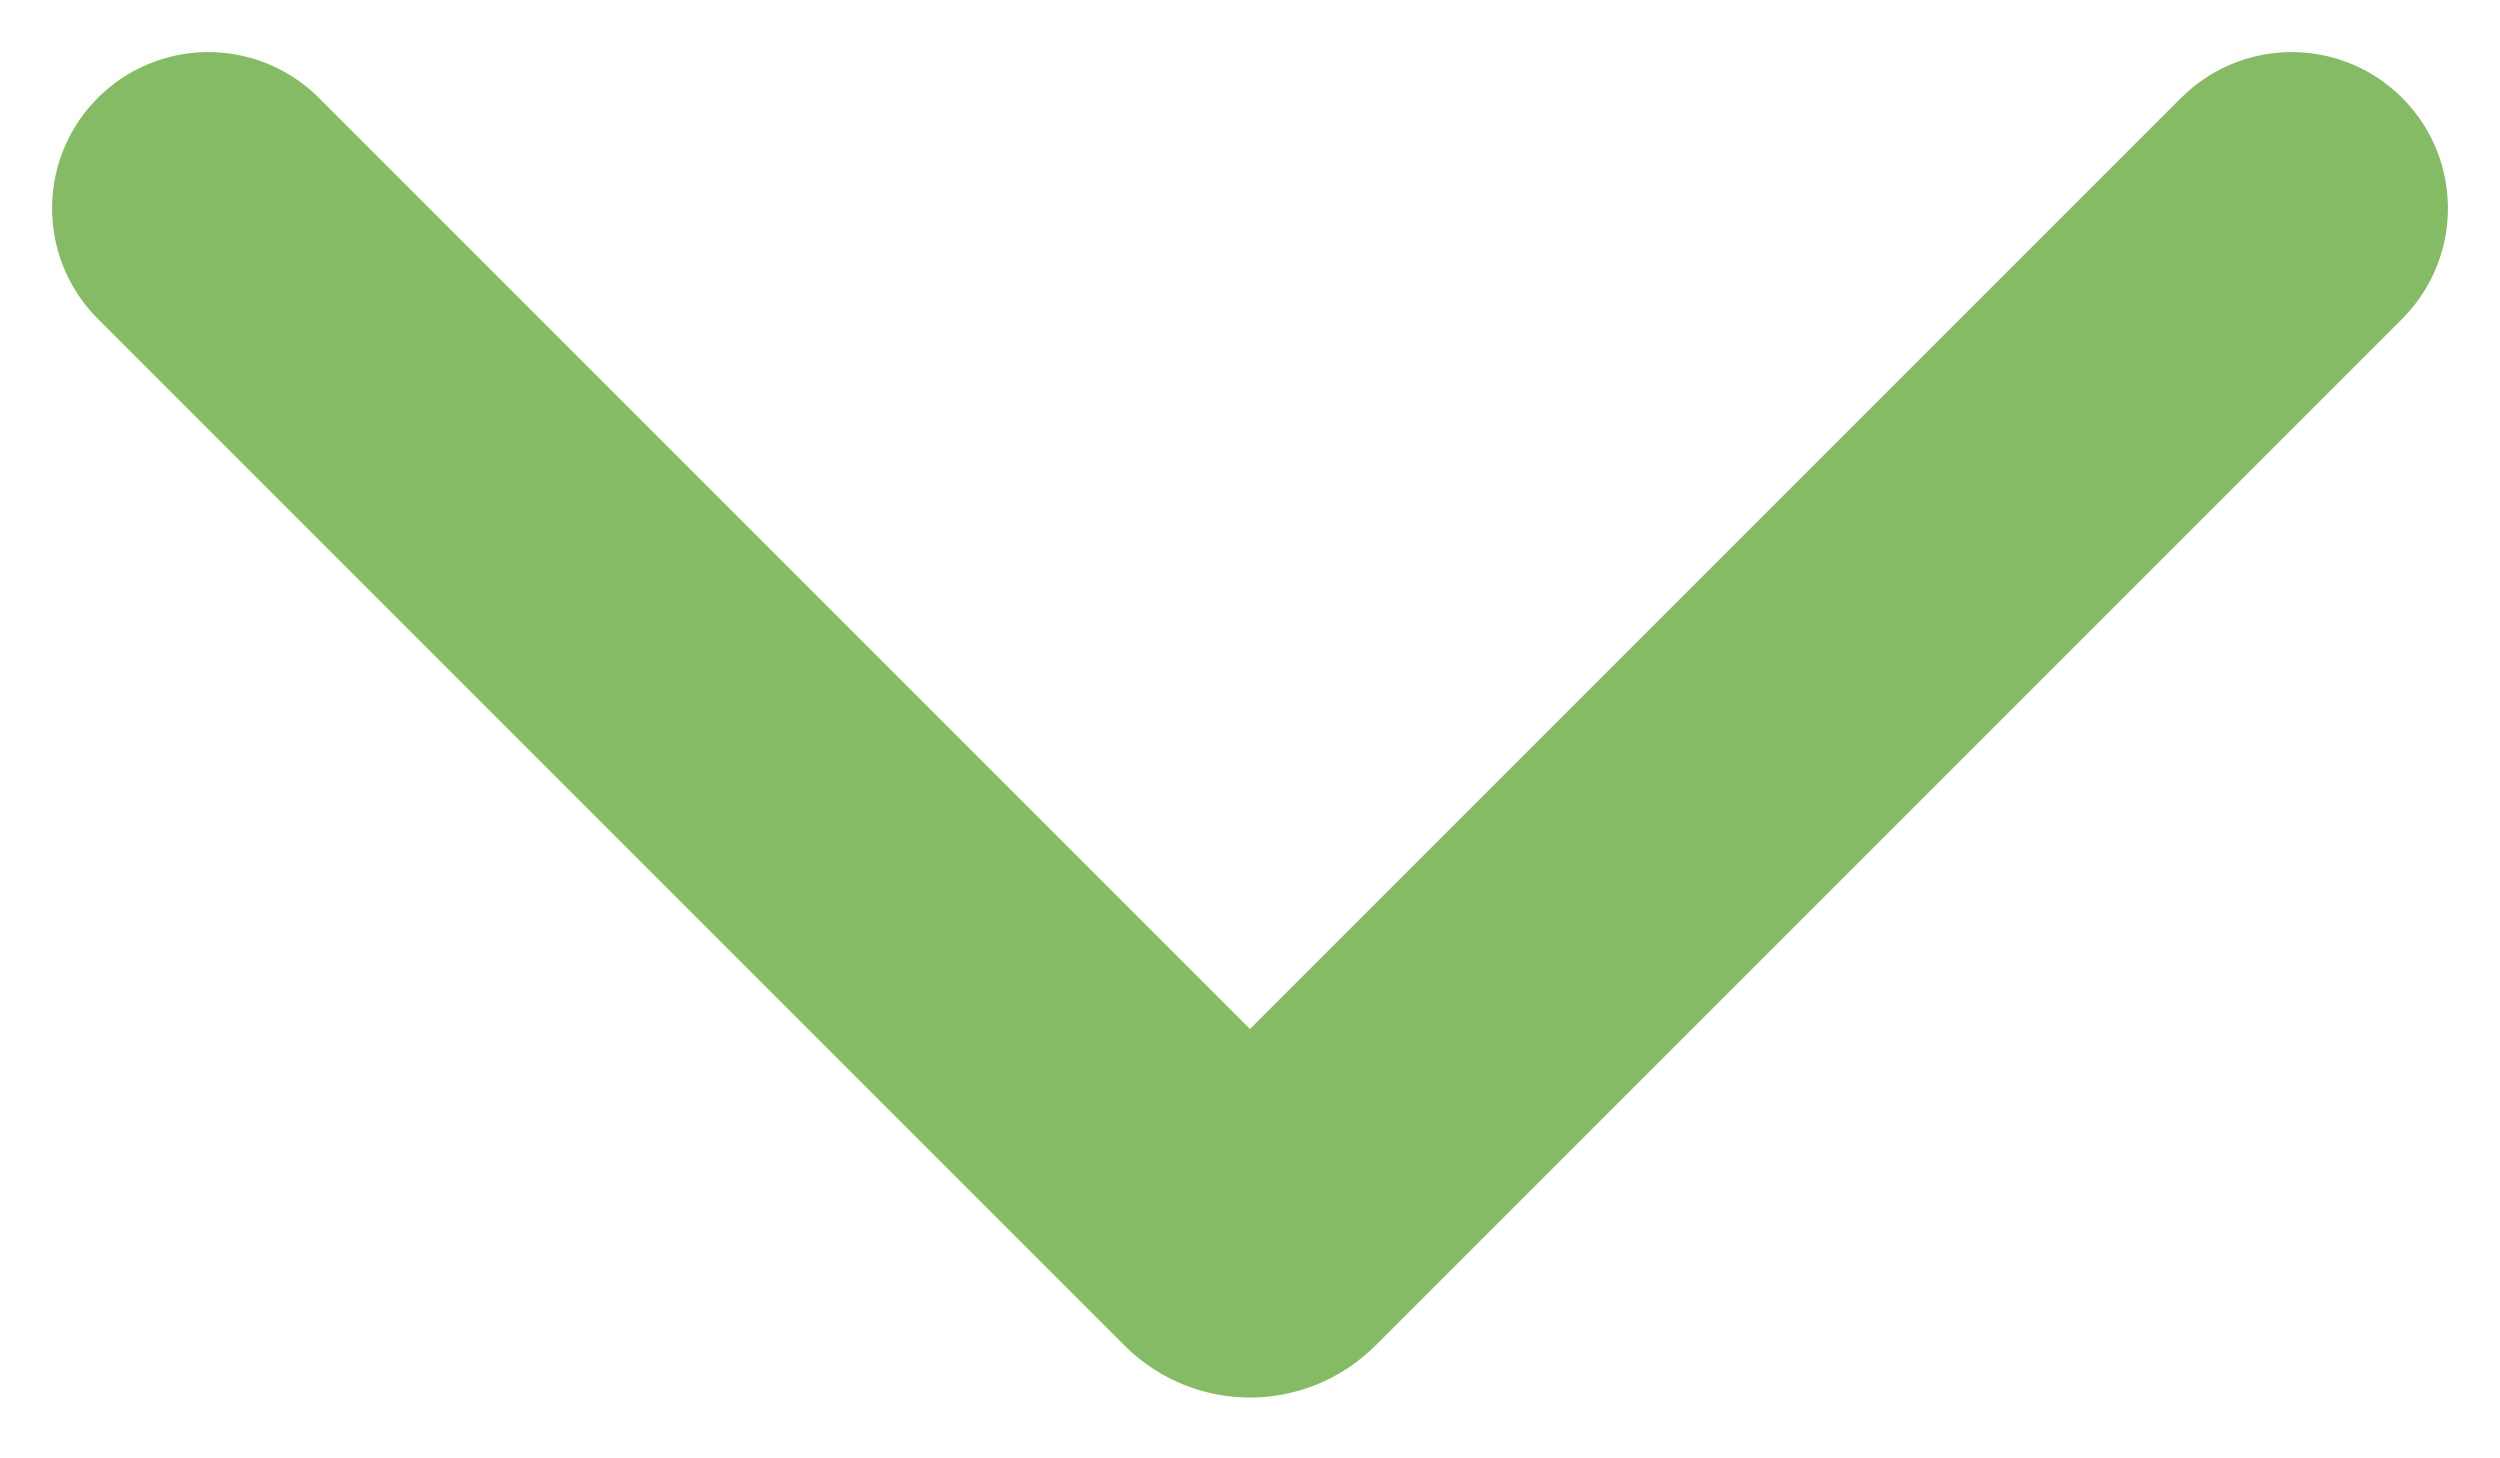 <svg width="12" height="7" viewBox="0 0 12 7" fill="none" xmlns="http://www.w3.org/2000/svg">
<path d="M11 1L6.071 5.929C6.032 5.968 5.968 5.968 5.929 5.929L1 1" stroke="#85BB65" stroke-width="1.5" stroke-linecap="round"/>
</svg>
